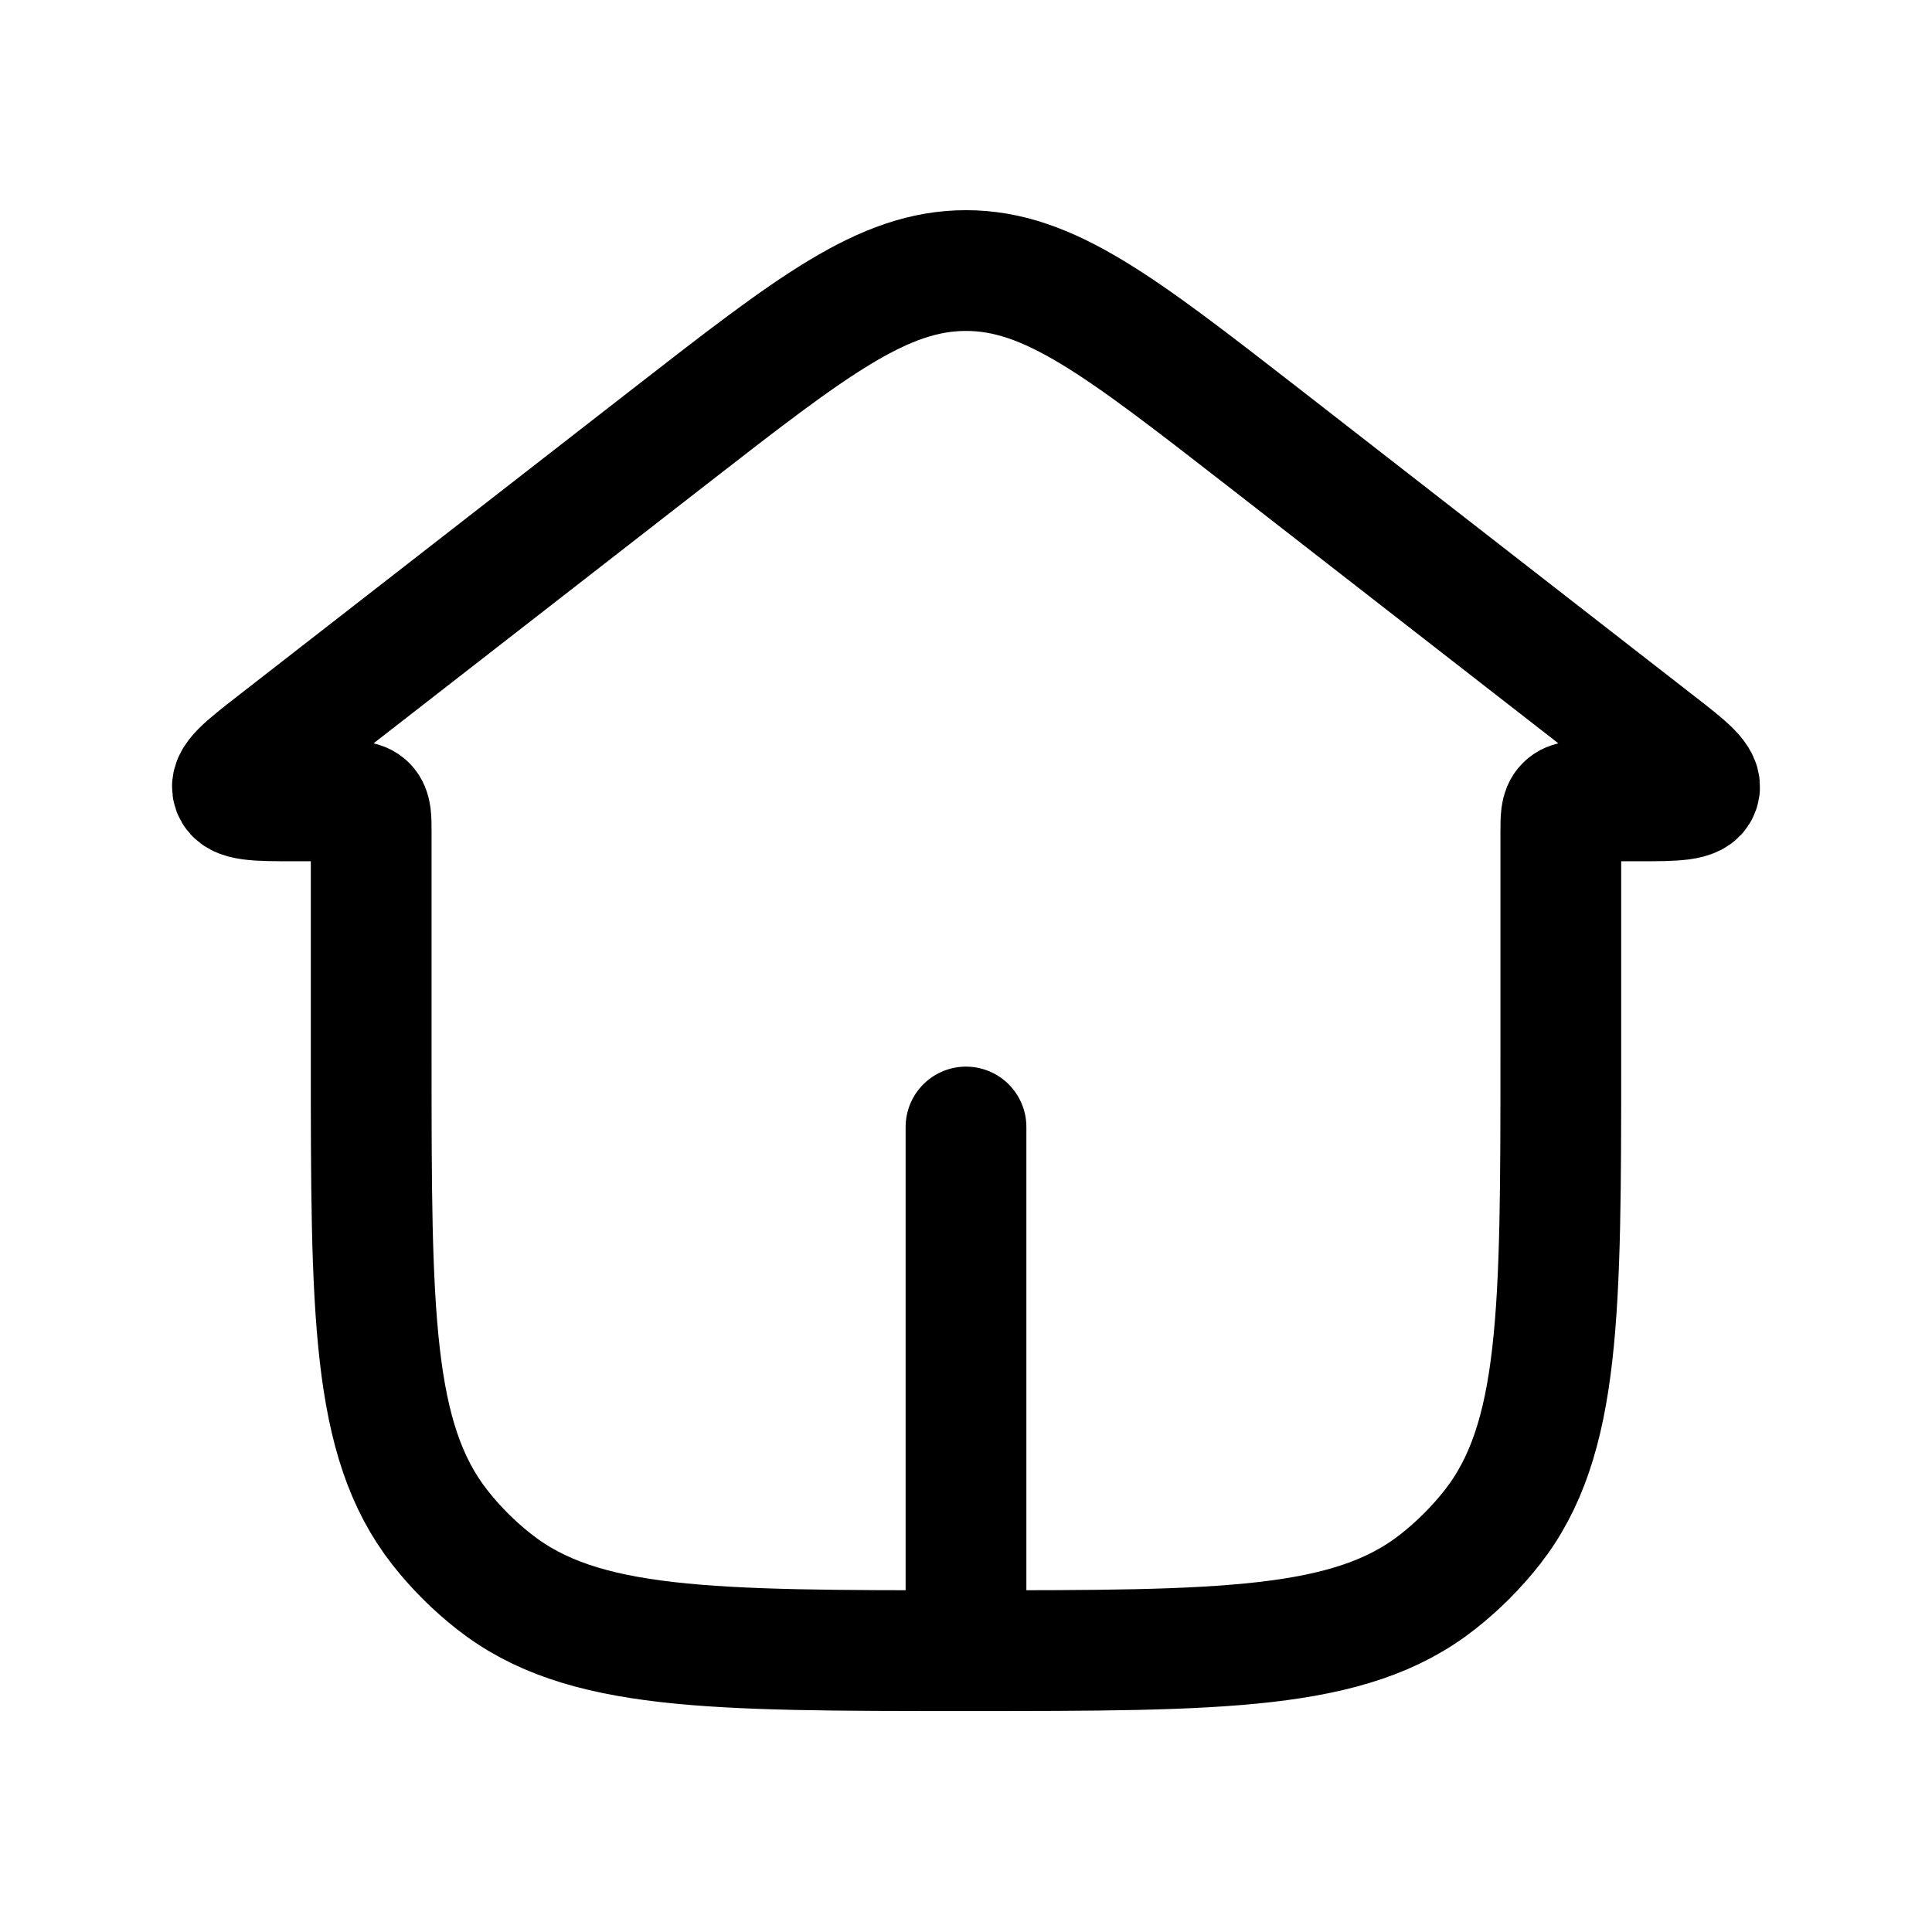 <svg xmlns="http://www.w3.org/2000/svg" width="24" height="24" viewBox="0 0 24 24" fill="none">
    <path stroke="currentColor" stroke-linecap="round" stroke-linejoin="round" stroke-width="1.5" d="M12 14v6.505m7.789-10.556h.545c.484 0 .726 0 .772-.135.047-.135-.144-.284-.526-.58l-4.896-3.809C13.914 4.05 13.029 3.361 12 3.361c-1.03 0-1.914.688-3.684 2.064L3.42 9.233c-.382.297-.573.446-.526.58.046.136.288.136.772.136h.545c.189 0 .283 0 .342.059.058.058.058.152.058.34v2.768c0 3.18 0 4.77.853 5.858.198.252.426.48.678.677 1.087.854 2.677.854 5.858.854v0c3.18 0 4.771 0 5.858-.854.252-.198.48-.425.678-.677.853-1.087.853-2.678.853-5.858v-2.767c0-.189 0-.283.059-.341.058-.059.152-.059.34-.059"/>
</svg>